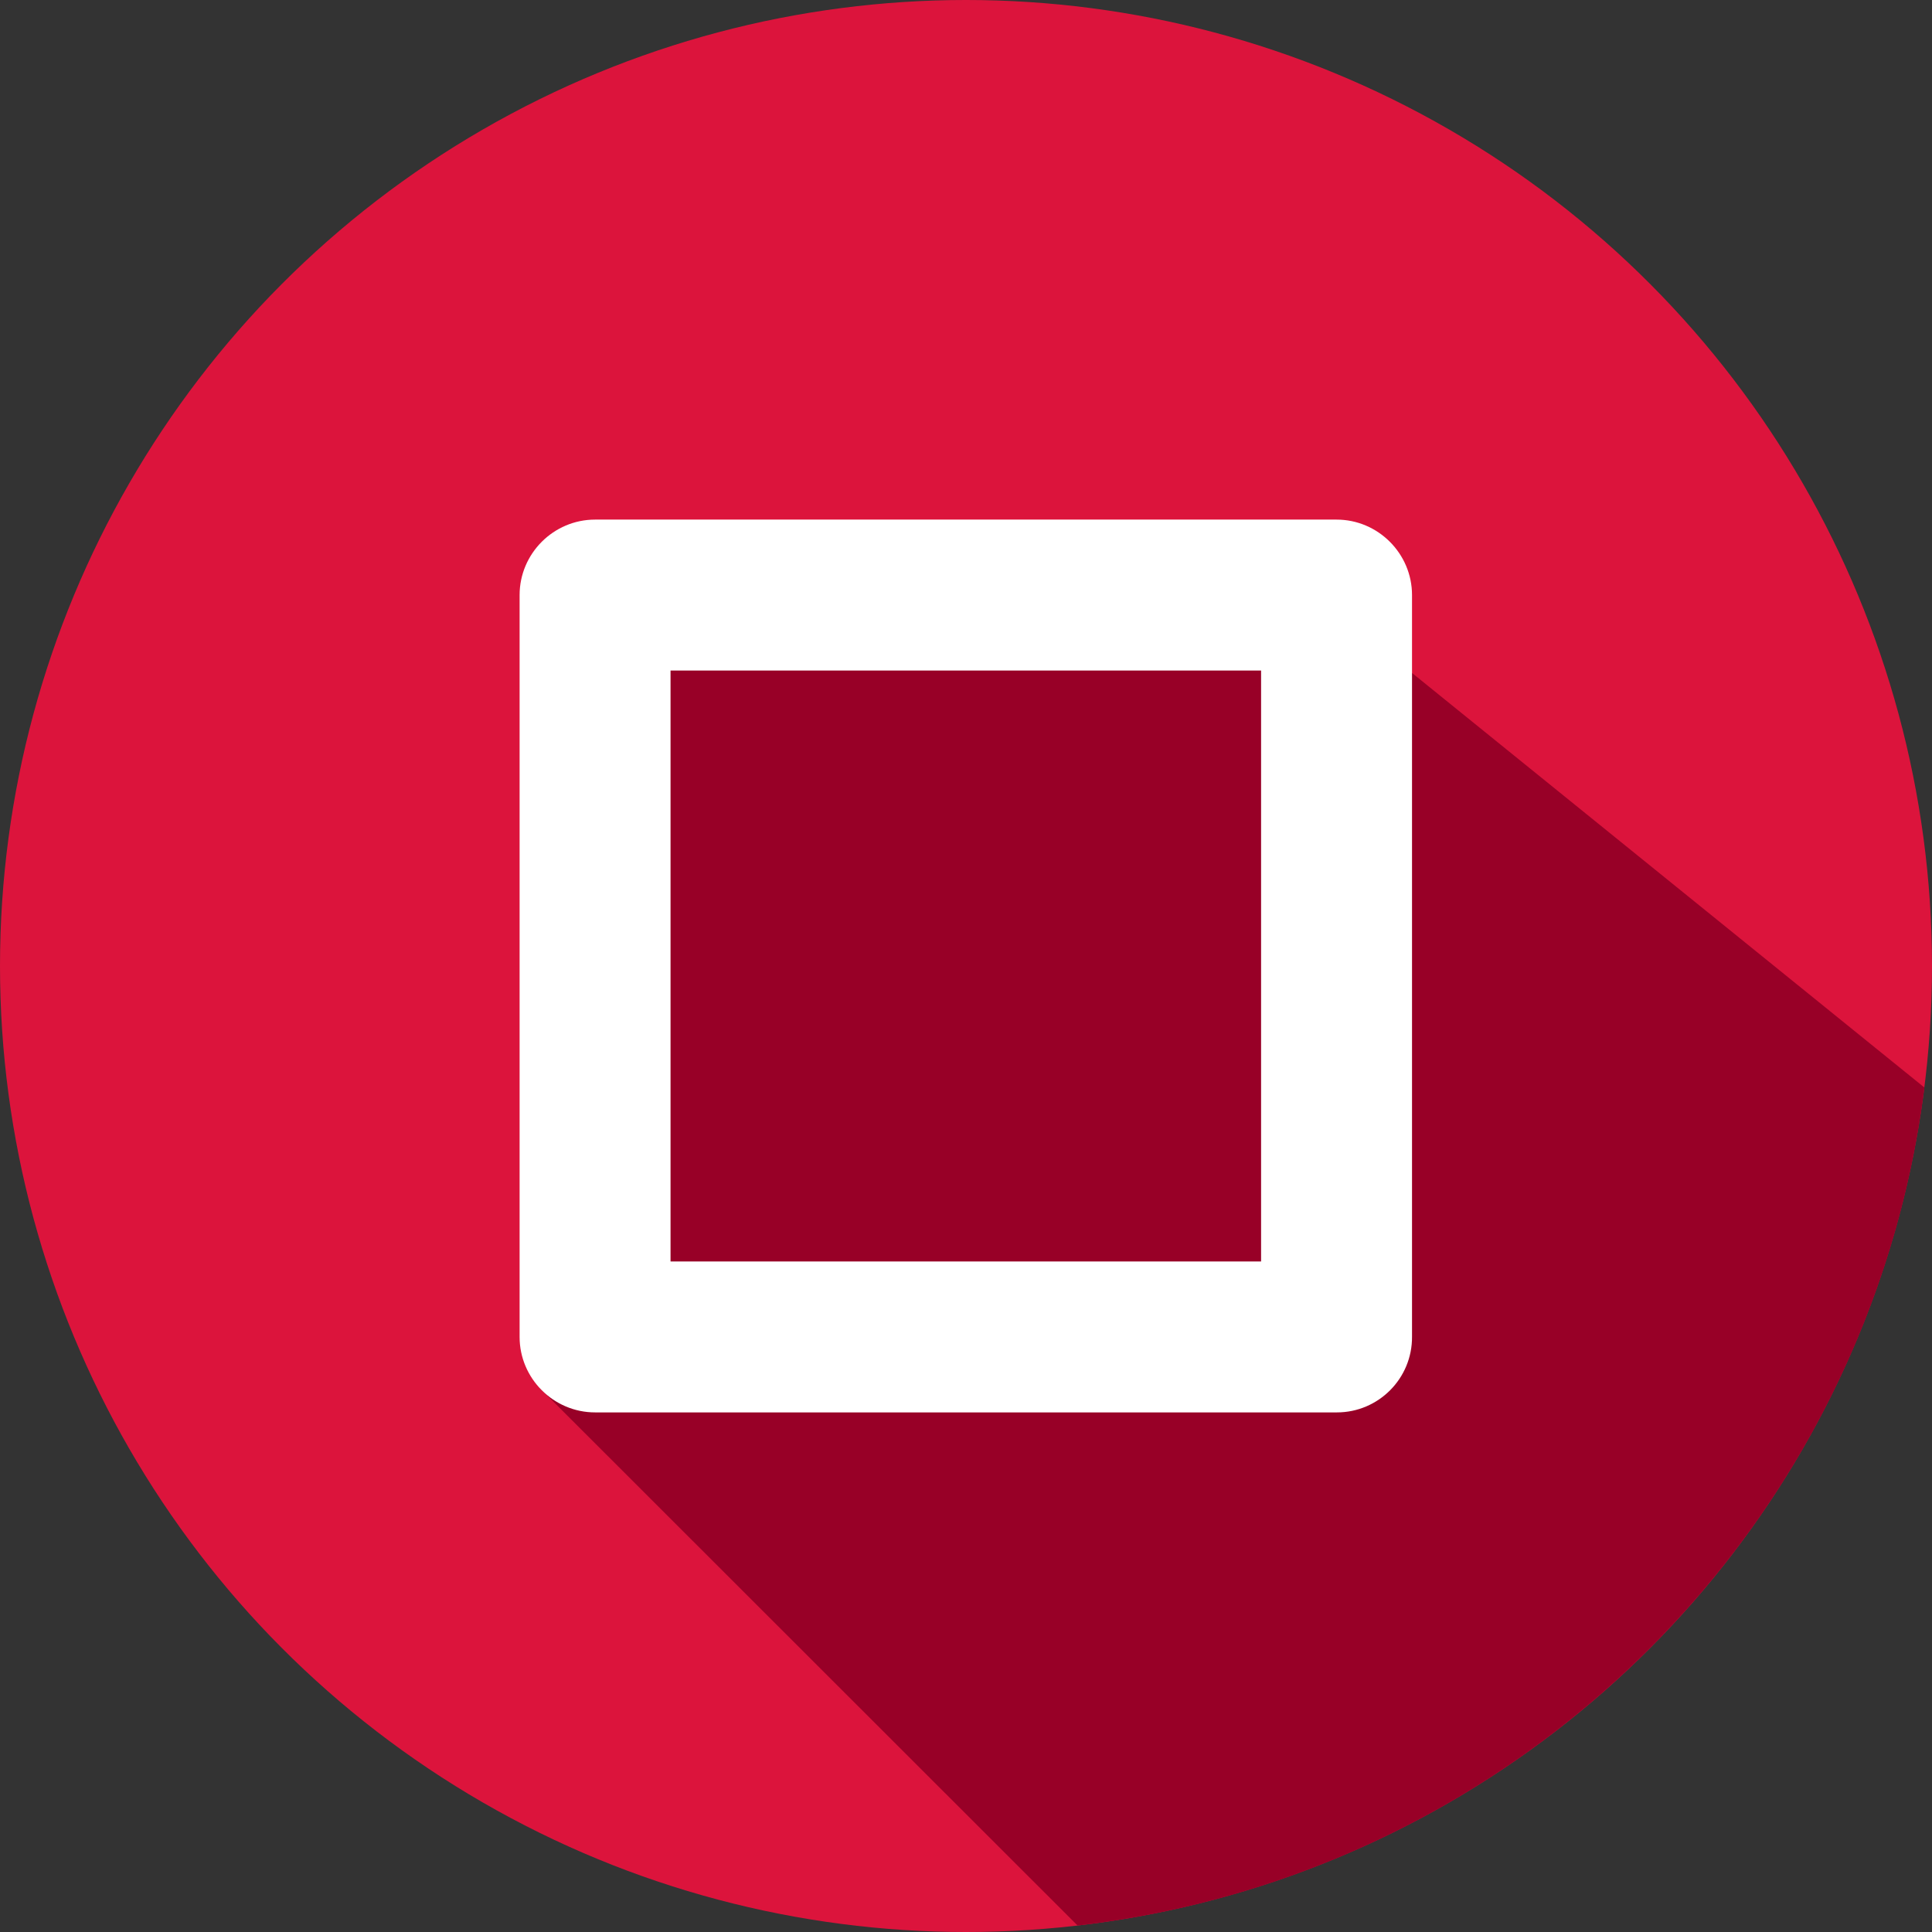 <?xml version="1.0" encoding="UTF-8" standalone="no"?>
<!-- Generator: Adobe Illustrator 19.0.0, SVG Export Plug-In . SVG Version: 6.00 Build 0)  -->

<svg
   xmlns:dc="http://purl.org/dc/elements/1.1/"
   xmlns:cc="http://creativecommons.org/ns#"
   xmlns:rdf="http://www.w3.org/1999/02/22-rdf-syntax-ns#"
   xmlns:svg="http://www.w3.org/2000/svg"
   xmlns="http://www.w3.org/2000/svg"
   xmlns:sodipodi="http://sodipodi.sourceforge.net/DTD/sodipodi-0.dtd"
   xmlns:inkscape="http://www.inkscape.org/namespaces/inkscape"
   version="1.1"
   id="Layer_1"
   x="0px"
   y="0px"
   viewBox="0 0 512 512"
   style="enable-background:new 0 0 512 512;"
   xml:space="preserve"
   inkscape:version="0.91 r13725"
   sodipodi:docname="001-square-button.svg"><rect x="0" y="0" width="512" height="512" fill="#333333" stroke="none"/><defs
     id="defs7670" /><sodipodi:namedview
     pagecolor="#ffffff"
     bordercolor="#666666"
     borderopacity="1"
     objecttolerance="10"
     gridtolerance="10"
     guidetolerance="10"
     inkscape:pageopacity="0"
     inkscape:pageshadow="2"
     inkscape:window-width="1863"
     inkscape:window-height="1056"
     id="namedview7668"
     showgrid="false"
     inkscape:zoom="1.6907043"
     inkscape:cx="120.84923"
     inkscape:cy="256"
     inkscape:window-x="57"
     inkscape:window-y="24"
     inkscape:window-maximized="1"
     inkscape:current-layer="Layer_1" /><circle
     style="fill:#dc143c;fill-opacity:1"
     cx="256"
     cy="256"
     r="256"
     id="circle7632" /><path
     style="fill:#980027;fill-opacity:1"
     d="M509.989,288.207L354,162l-196.2-13.4L143,367.8l142.576,142.489  C402.444,496.842,495.364,404.712,509.989,288.207z"
     id="path7634" /><path
     style="fill:#FFFFFF;"
     d="M354.3,374.3H157.7c-11,0-20-9-20-20V157.7c0-11,9-20,20-20h196.5c11,0,20,9,20,20v196.5  C374.3,365.3,365.3,374.3,354.3,374.3z M177.7,334.3h156.5V177.7H177.7V334.3z"
     id="path7636" /><g
     id="g7638" /><g
     id="g7640" /><g
     id="g7642" /><g
     id="g7644" /><g
     id="g7646" /><g
     id="g7648" /><g
     id="g7650" /><g
     id="g7652" /><g
     id="g7654" /><g
     id="g7656" /><g
     id="g7658" /><g
     id="g7660" /><g
     id="g7662" /><g
     id="g7664" /><g
     id="g7666" /></svg>